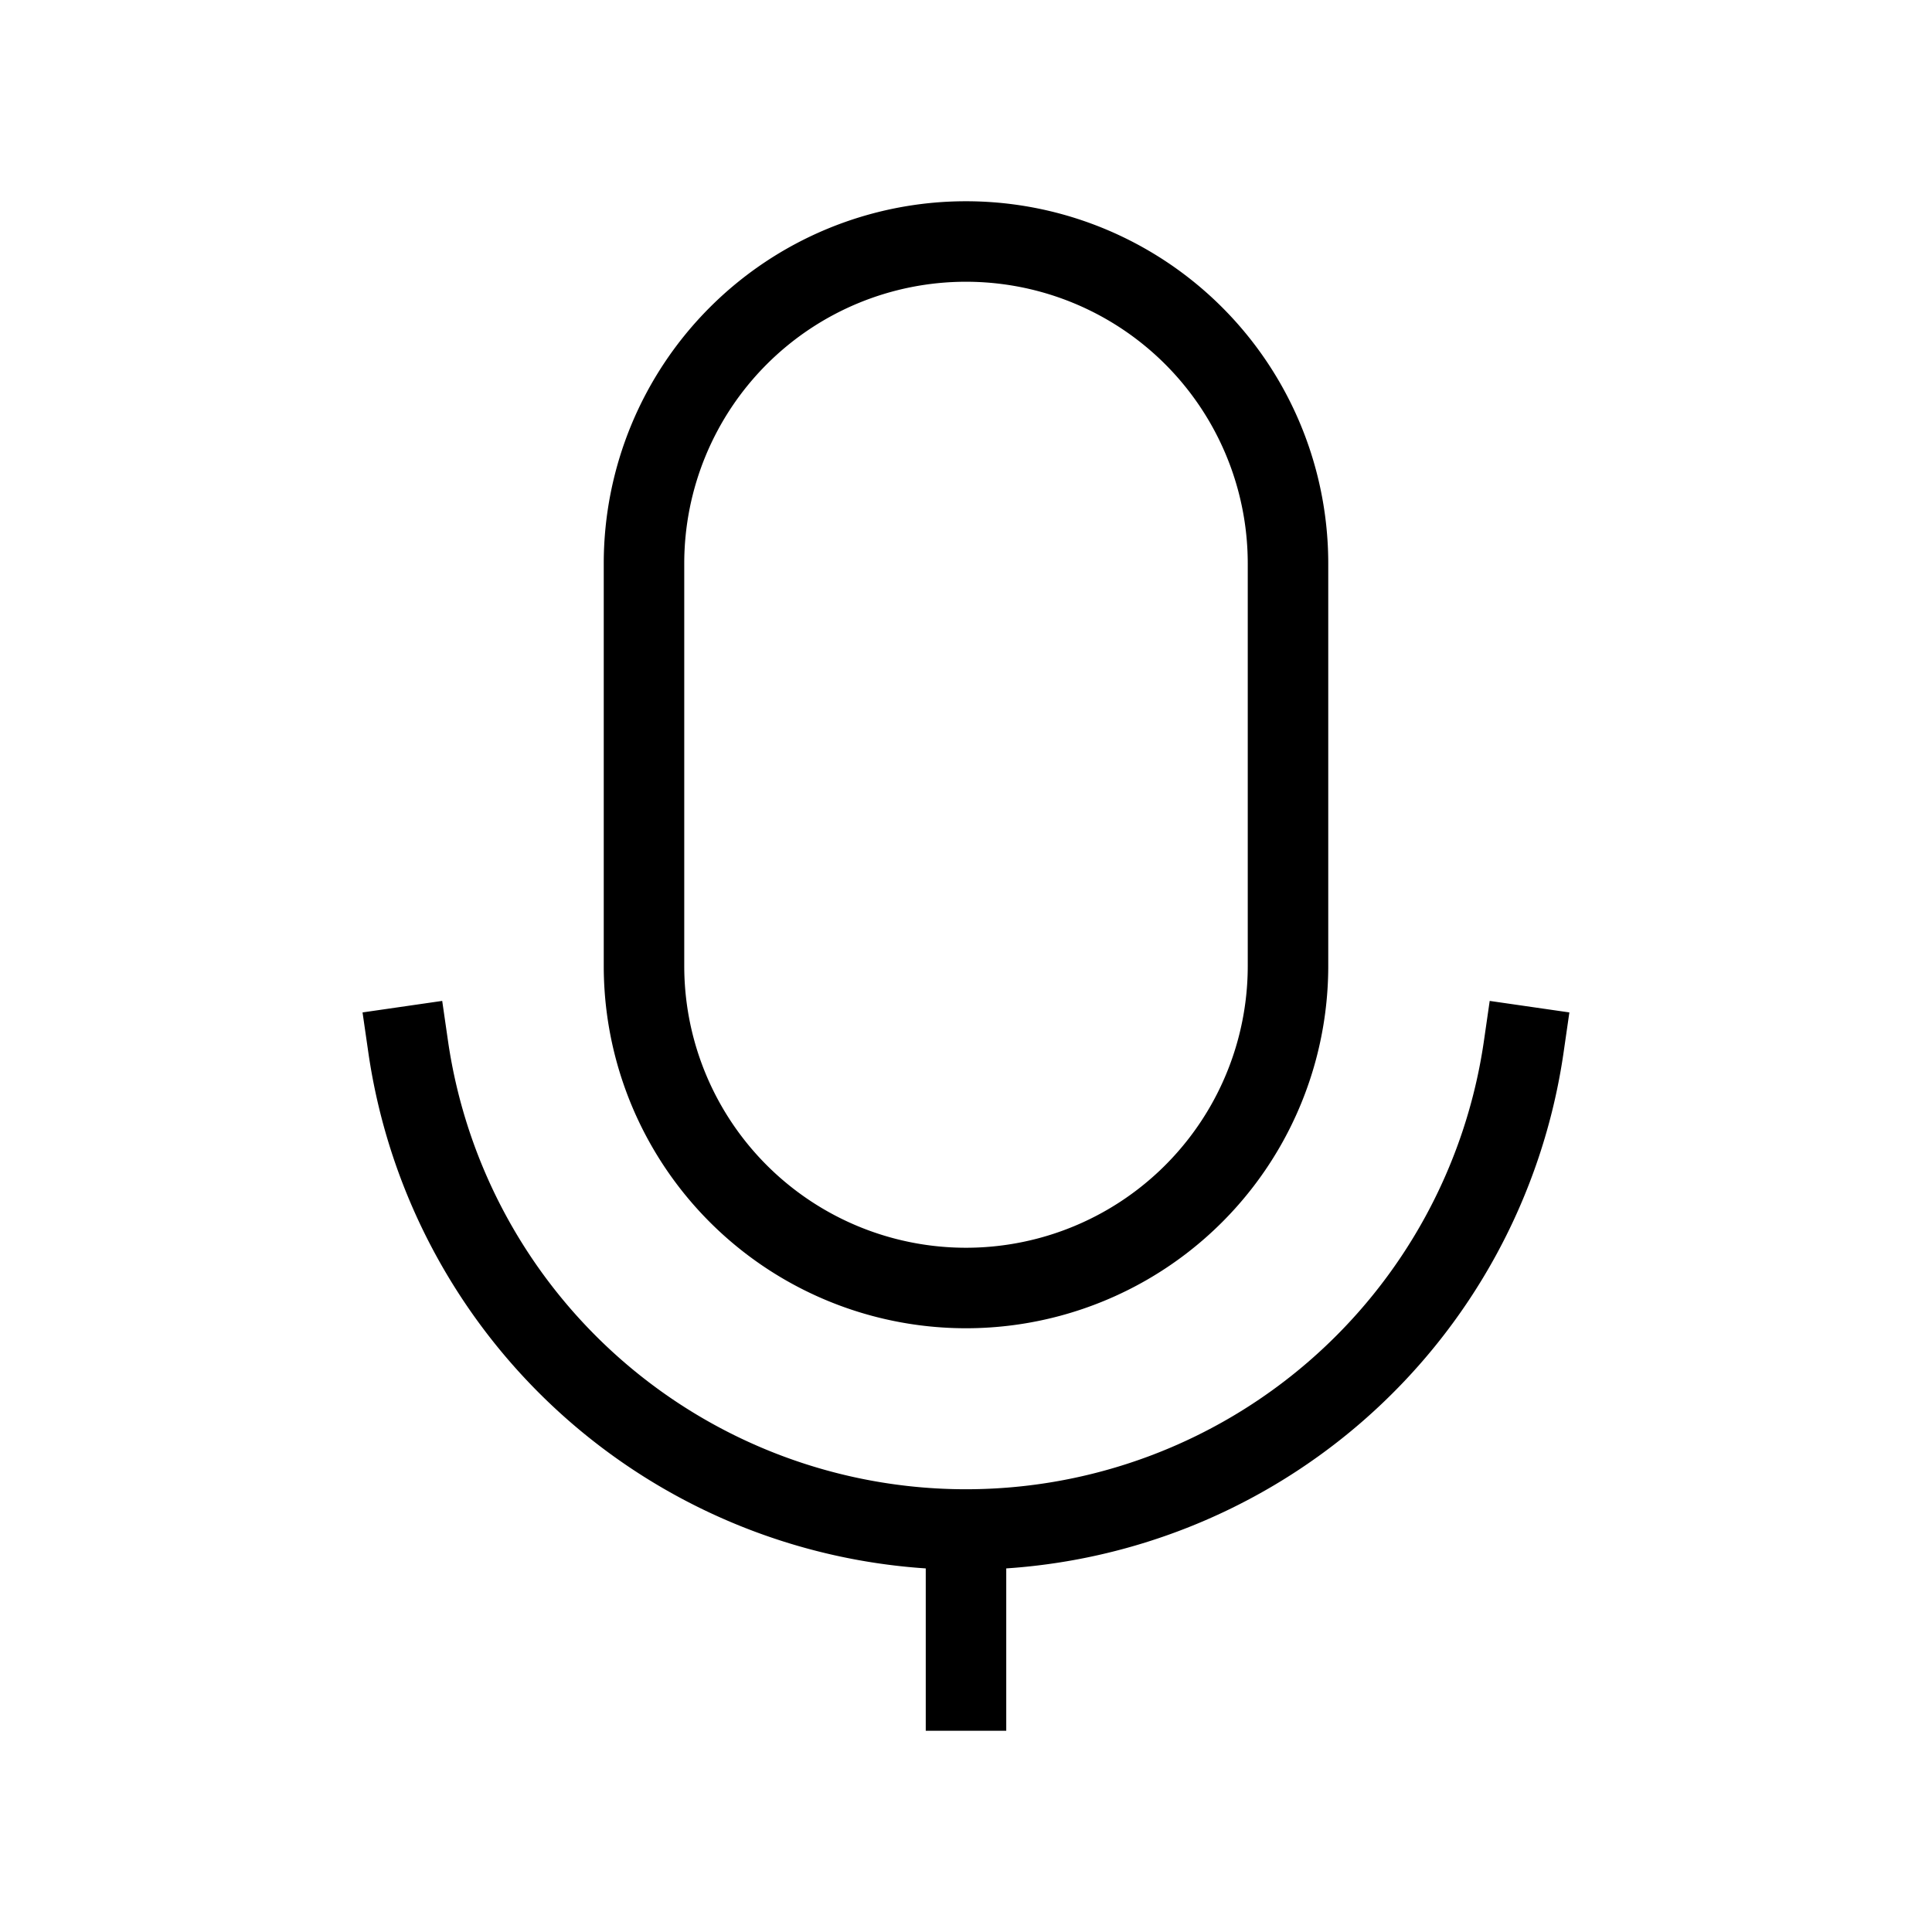<svg xmlns="http://www.w3.org/2000/svg" width="24" height="24" viewbox="0 0 24 24" fill="none">
    <path stroke="currentColor" stroke-linecap="square" d="M12 19v2m0-2a7.002 7.002 0 0 1-6.93-6M12 19a7.001 7.001 0 0 0 6.929-6M12 16v0a4 4 0 0 0 4-4V7a4 4 0 0 0-4-4v0a4 4 0 0 0-4 4v5a4 4 0 0 0 4 4Z"/>
</svg>